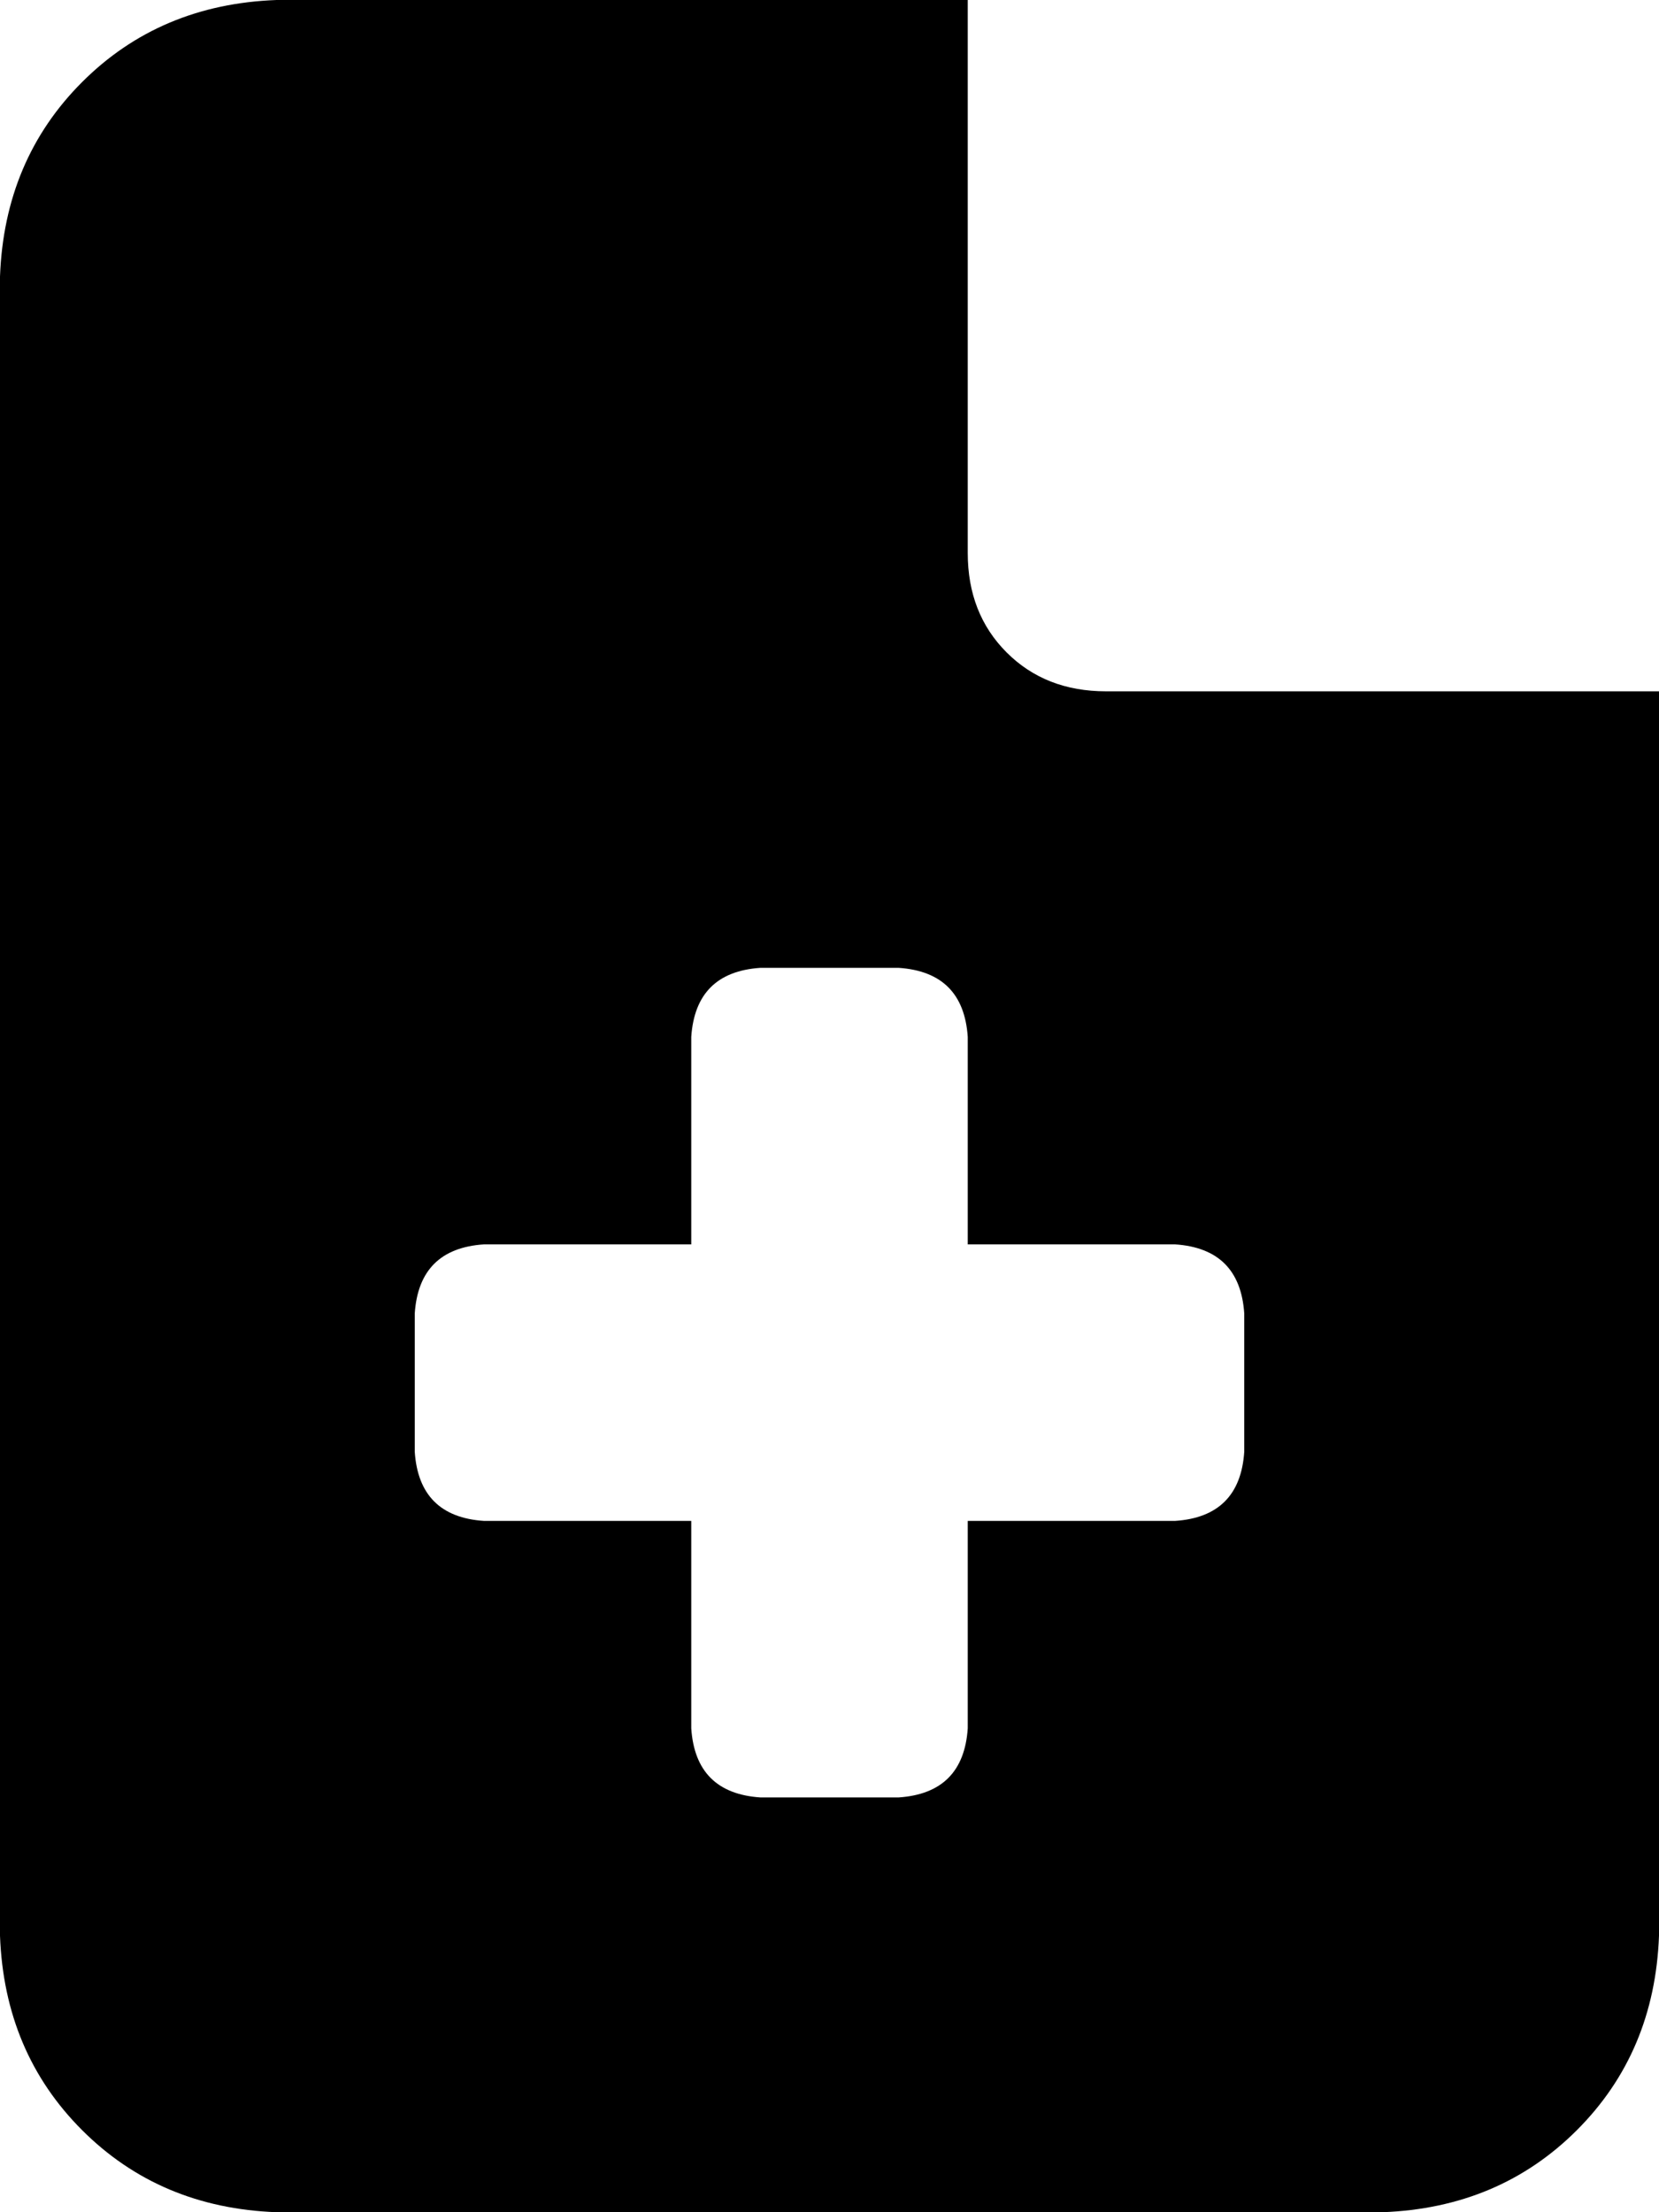<svg xmlns="http://www.w3.org/2000/svg" viewBox="0 0 384 512">
    <path d="M 0 64 Q 1 37 19 19 L 19 19 Q 37 1 64 0 L 224 0 L 224 128 Q 224 142 233 151 Q 242 160 256 160 L 384 160 L 384 448 Q 383 475 365 493 Q 347 511 320 512 L 64 512 Q 37 511 19 493 Q 1 475 0 448 L 0 64 L 0 64 Z M 160 240 L 160 288 L 112 288 Q 97 289 96 304 L 96 336 Q 97 351 112 352 L 160 352 L 160 400 Q 161 415 176 416 L 208 416 Q 223 415 224 400 L 224 352 L 272 352 Q 287 351 288 336 L 288 304 Q 287 289 272 288 L 224 288 L 224 240 Q 223 225 208 224 L 176 224 Q 161 225 160 240 L 160 240 Z"/>
</svg>
